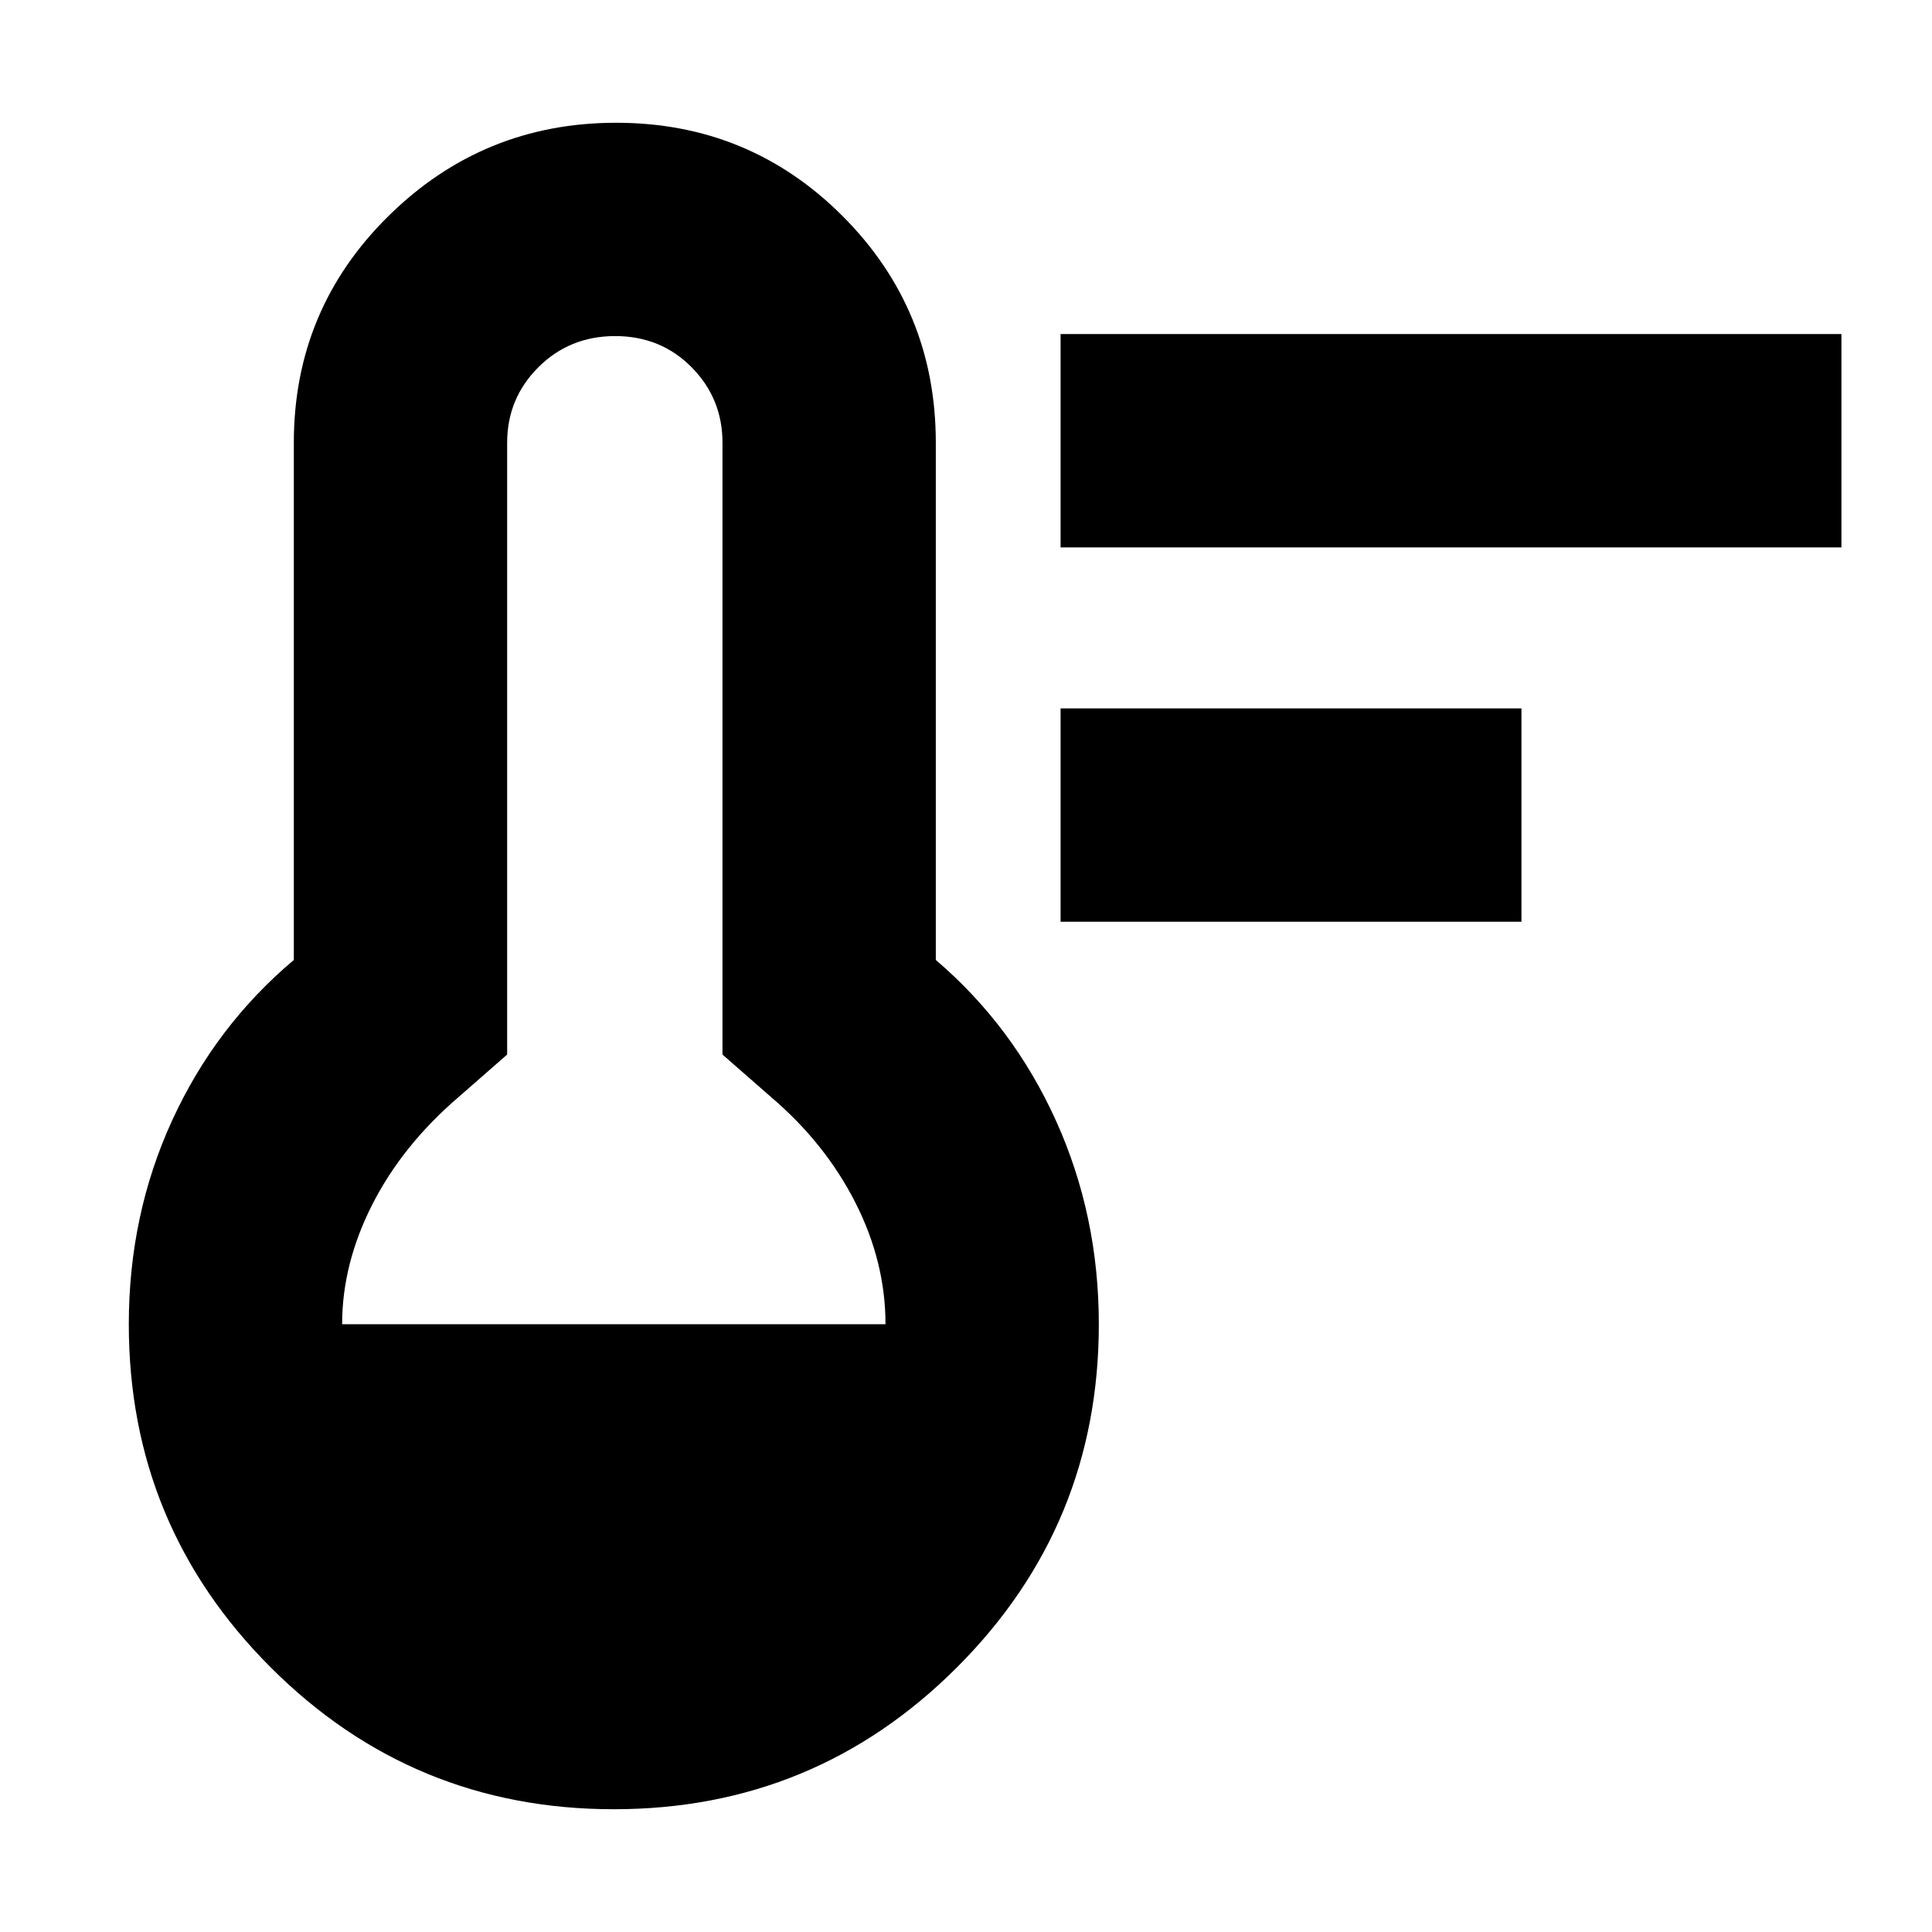 <svg xmlns="http://www.w3.org/2000/svg" height="24" viewBox="0 -960 960 960" width="24"><path d="M527-502v-106h229v106H527Zm0-186v-106h388v106H527ZM305.01-61Q205-61 134.5-131.49 64-201.99 64-302q0-54.3 21.53-101.25Q107.05-450.19 146-483v-257q0-66.25 47-112.63Q240-899 306.18-899q66.17 0 112.5 46.37Q465-806.25 465-740v257q38.48 32.88 59.74 79.94Q546-356 546-302q0 100.01-70.49 170.51Q405.02-61 305.01-61ZM170-302h270q0-31-15-60.5T383-415l-24-21v-304q0-22-15.33-37.5-15.34-15.5-38-15.5-22.67 0-38.17 15.5T252-740v304l-24 21q-28 24-43 53.5T170-302Z"/></svg>
